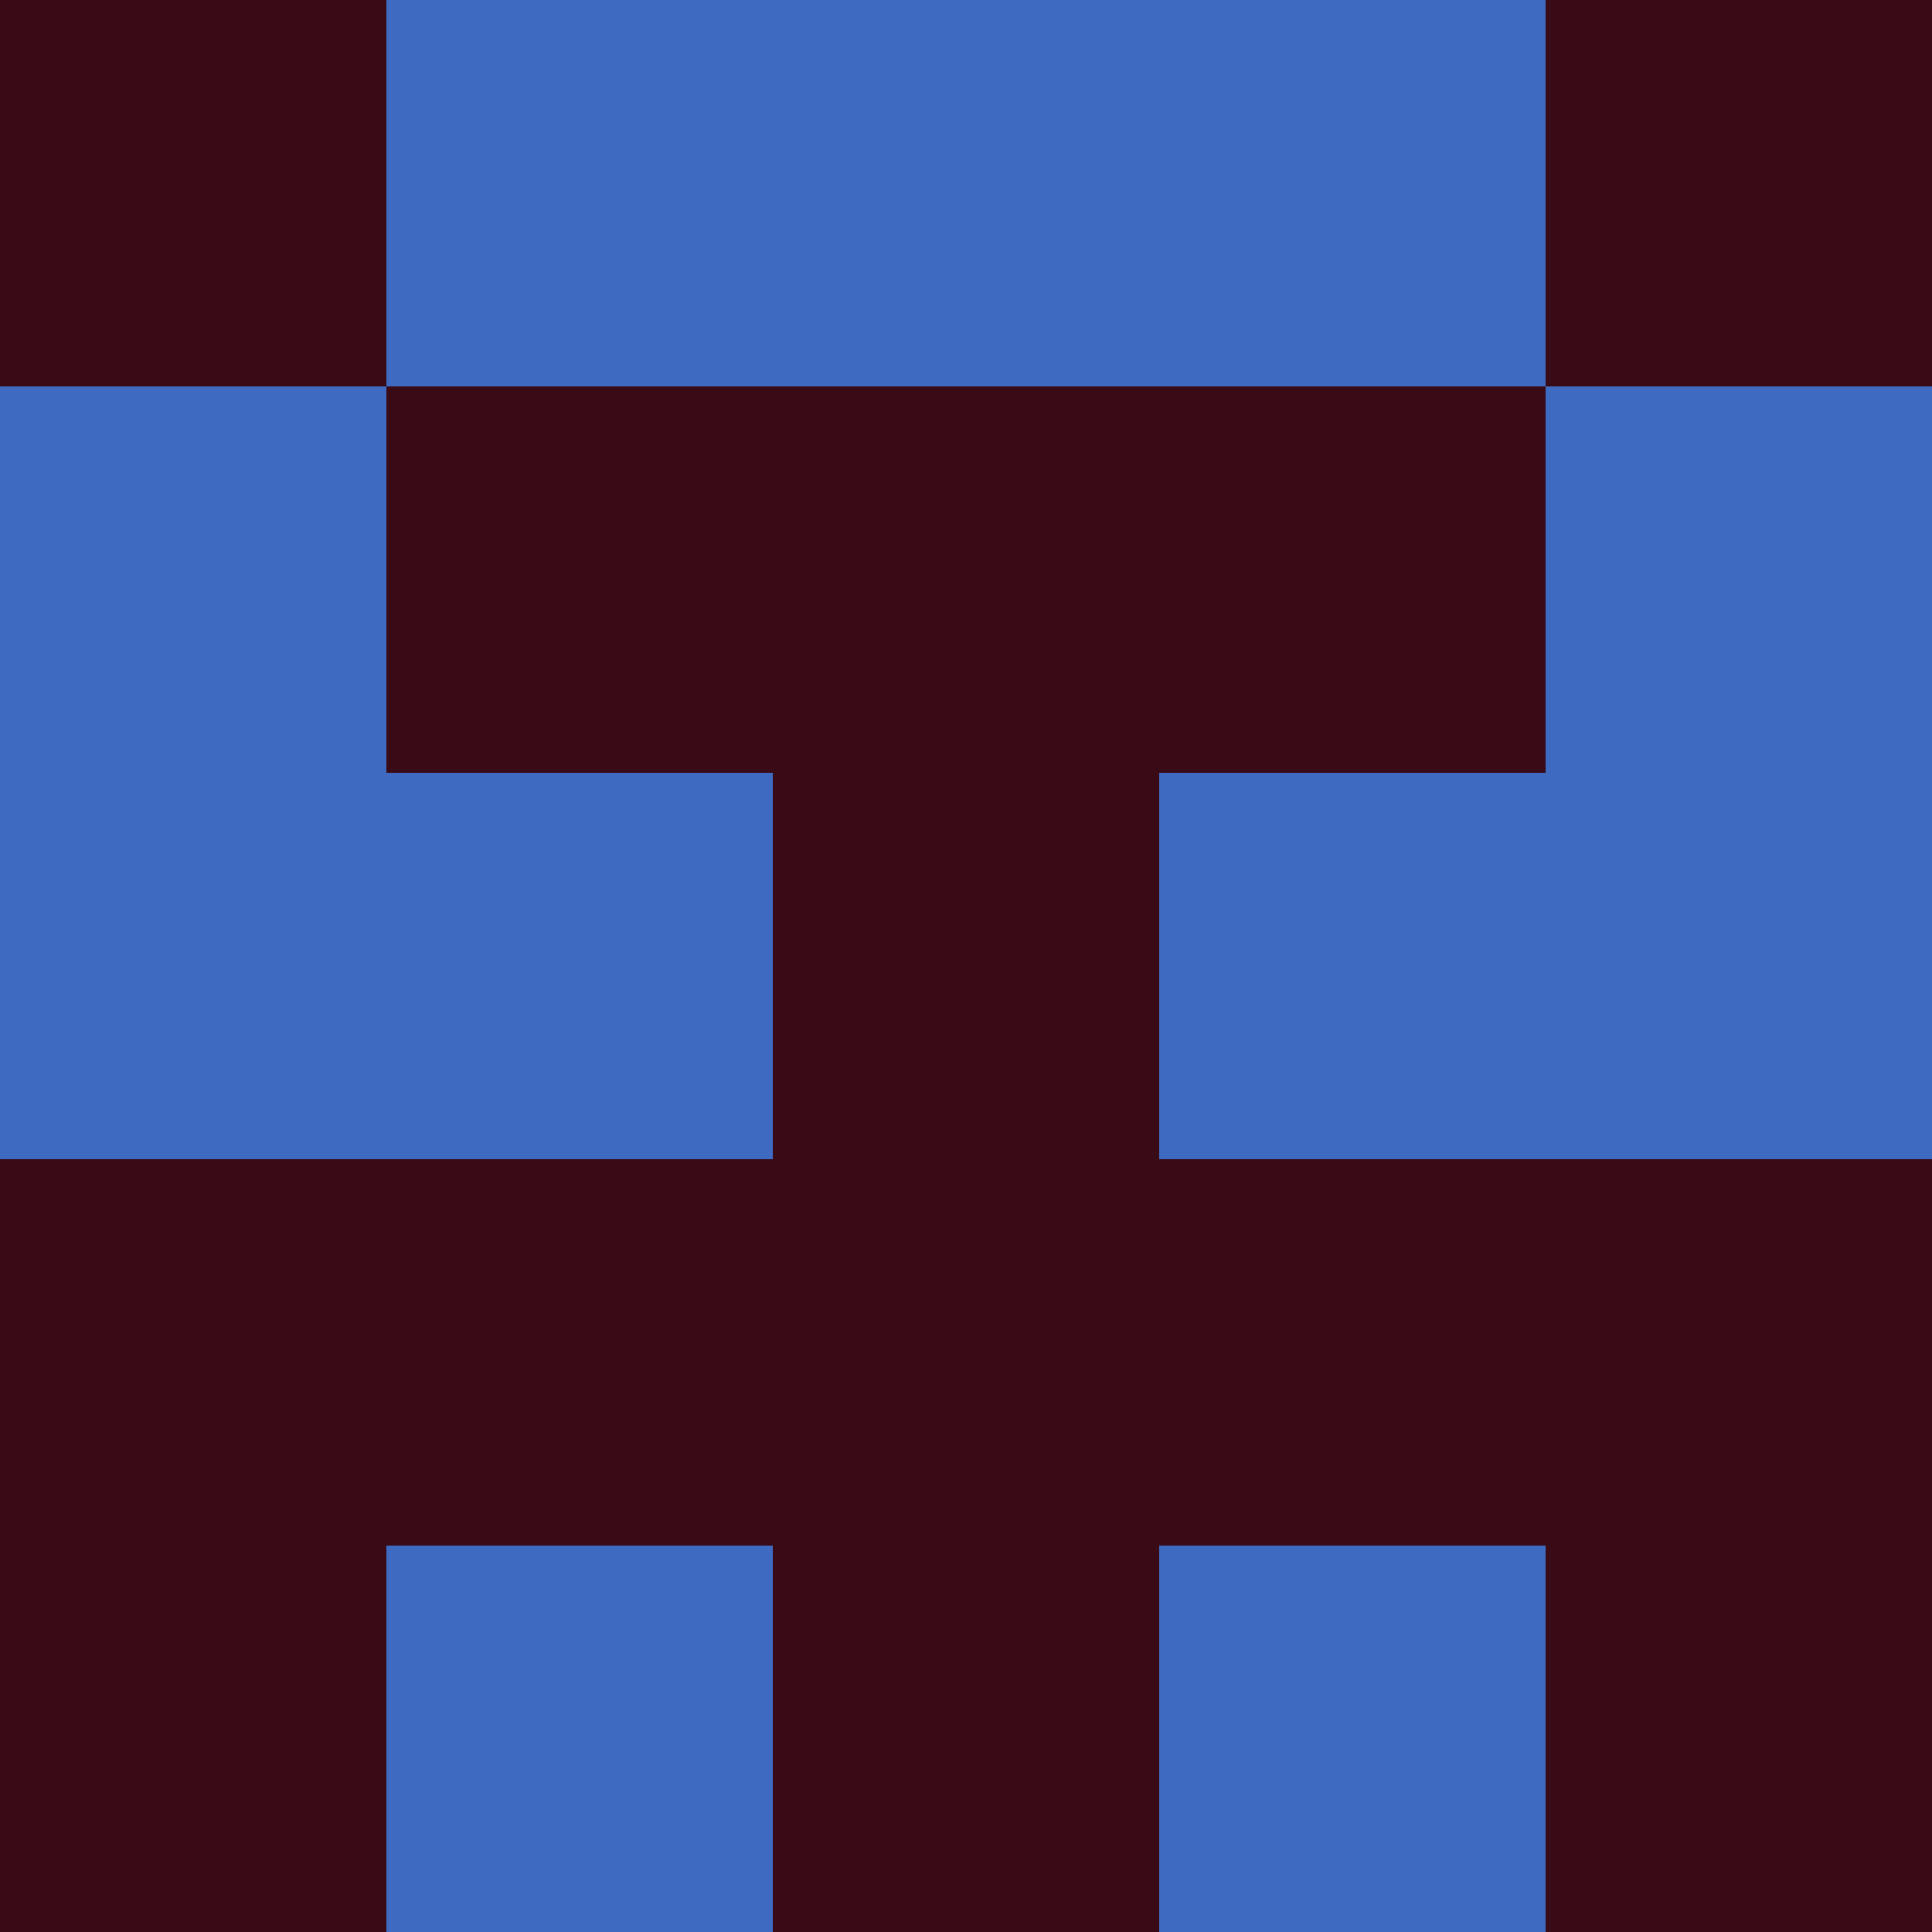 <?xml version="1.0" encoding="utf-8"?>
<!DOCTYPE svg PUBLIC "-//W3C//DTD SVG 20010904//EN"
        "http://www.w3.org/TR/2001/REC-SVG-20010904/DTD/svg10.dtd">

<svg viewBox="0 0 5 5"
     xmlns="http://www.w3.org/2000/svg"
     xmlns:xlink="http://www.w3.org/1999/xlink">

            <rect x ="0" y="0"
          width="1" height="1"
          fill="#390B17"></rect>
        <rect x ="4" y="0"
          width="1" height="1"
          fill="#390B17"></rect>
        <rect x ="1" y="0"
          width="1" height="1"
          fill="#3F6AC1"></rect>
        <rect x ="3" y="0"
          width="1" height="1"
          fill="#3F6AC1"></rect>
        <rect x ="2" y="0"
          width="1" height="1"
          fill="#3F6AC1"></rect>
                <rect x ="0" y="1"
          width="1" height="1"
          fill="#3F6AC1"></rect>
        <rect x ="4" y="1"
          width="1" height="1"
          fill="#3F6AC1"></rect>
        <rect x ="1" y="1"
          width="1" height="1"
          fill="#390B17"></rect>
        <rect x ="3" y="1"
          width="1" height="1"
          fill="#390B17"></rect>
        <rect x ="2" y="1"
          width="1" height="1"
          fill="#390B17"></rect>
                <rect x ="0" y="2"
          width="1" height="1"
          fill="#3F6AC1"></rect>
        <rect x ="4" y="2"
          width="1" height="1"
          fill="#3F6AC1"></rect>
        <rect x ="1" y="2"
          width="1" height="1"
          fill="#3F6AC1"></rect>
        <rect x ="3" y="2"
          width="1" height="1"
          fill="#3F6AC1"></rect>
        <rect x ="2" y="2"
          width="1" height="1"
          fill="#390B17"></rect>
                <rect x ="0" y="3"
          width="1" height="1"
          fill="#390B17"></rect>
        <rect x ="4" y="3"
          width="1" height="1"
          fill="#390B17"></rect>
        <rect x ="1" y="3"
          width="1" height="1"
          fill="#390B17"></rect>
        <rect x ="3" y="3"
          width="1" height="1"
          fill="#390B17"></rect>
        <rect x ="2" y="3"
          width="1" height="1"
          fill="#390B17"></rect>
                <rect x ="0" y="4"
          width="1" height="1"
          fill="#390B17"></rect>
        <rect x ="4" y="4"
          width="1" height="1"
          fill="#390B17"></rect>
        <rect x ="1" y="4"
          width="1" height="1"
          fill="#3F6AC1"></rect>
        <rect x ="3" y="4"
          width="1" height="1"
          fill="#3F6AC1"></rect>
        <rect x ="2" y="4"
          width="1" height="1"
          fill="#390B17"></rect>
        </svg>

